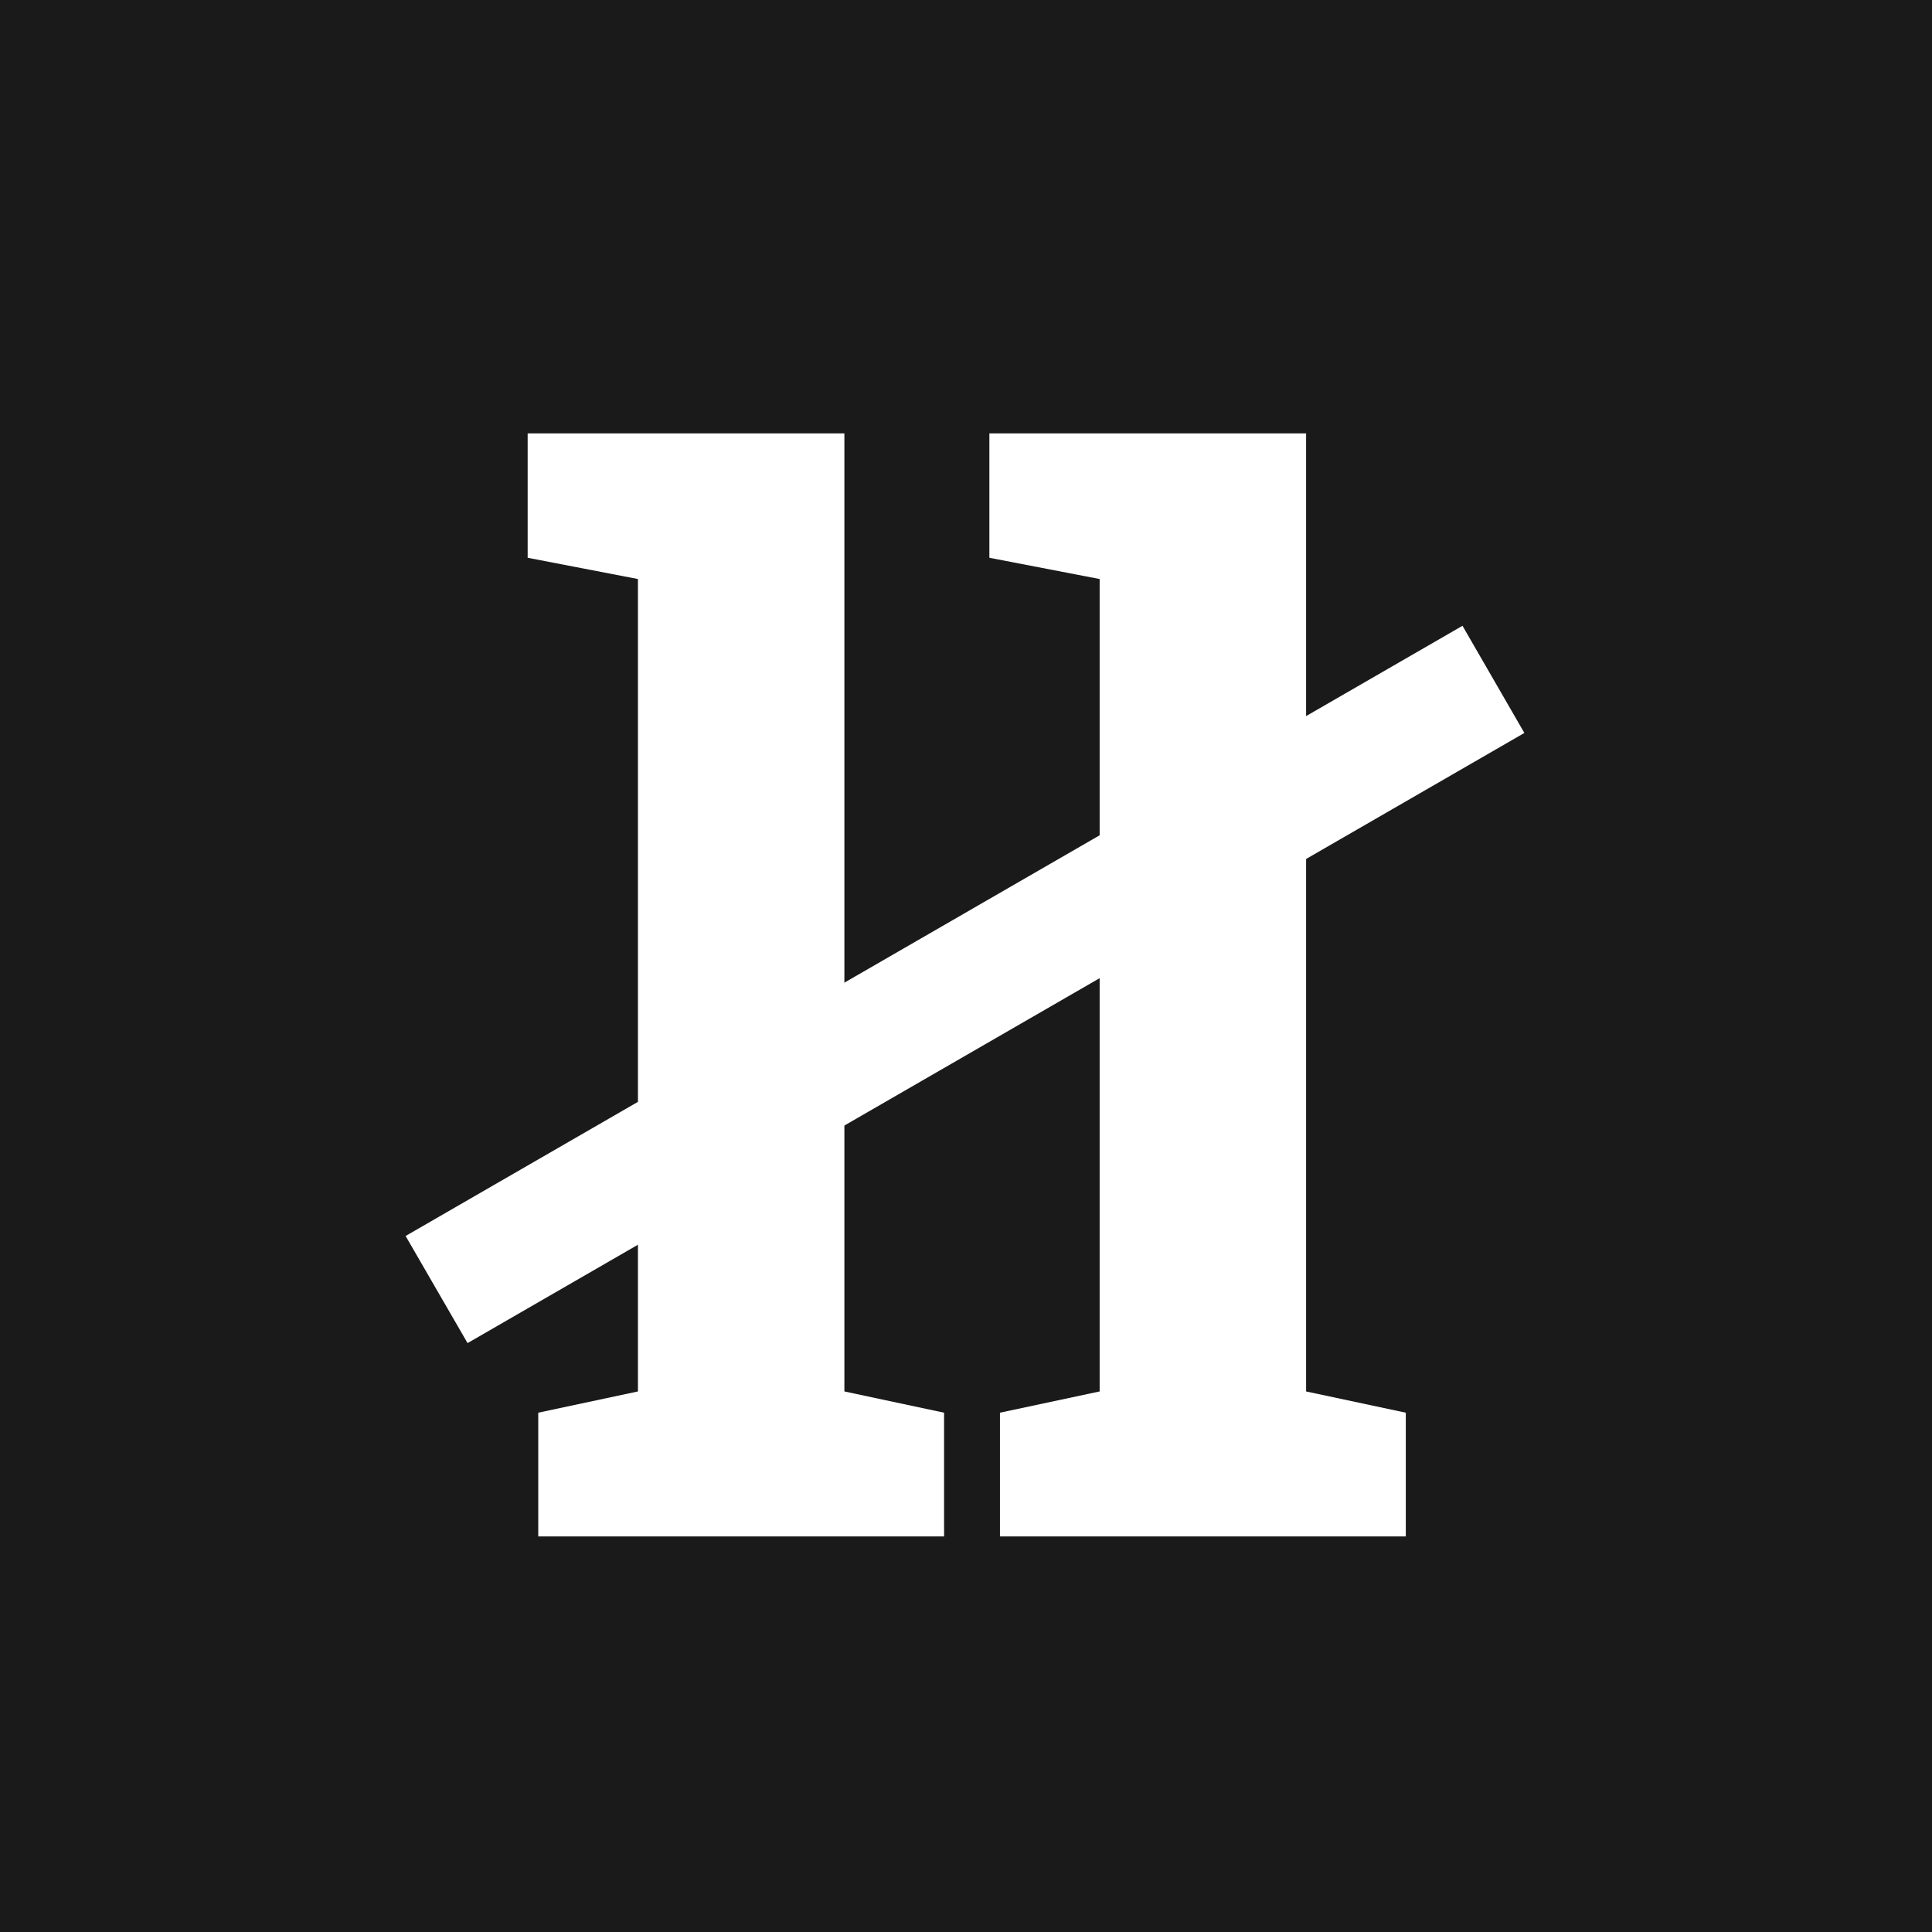 <svg width="256" height="256" viewBox="0 0 67.73 67.73" xmlns="http://www.w3.org/2000/svg"><defs><path id="c" d="M0 0h512v256H0z"/><path id="b" d="M0 0h512v256H0z"/><filter style="color-interpolation-filters:sRGB" id="a" x="-.08" y="-.08" width="1.15" height="1.17"><feFlood flood-opacity="1" flood-color="#000" result="flood"/><feComposite in="flood" in2="SourceGraphic" operator="in" result="composite1"/><feGaussianBlur in="composite1" stdDeviation="1" result="blur"/><feOffset dy=".5" result="offset"/><feComposite in="SourceGraphic" in2="offset" result="composite2"/></filter></defs><g transform="translate(-60.42 57.68)"><rect style="fill:#1a1a1a;stroke-width:1;paint-order:markers stroke fill" width="67.74" height="67.74" x="60.42" y="-57.68" ry="0"/><g transform="translate(114.78 -28.8) scale(1.228)" style="stroke-width:.814;filter:url(#a)"><g style="font-weight:700;font-size:156px;line-height:1.25;font-family:&quot;Roboto Slab&quot;;-inkscape-font-specification:&quot;Roboto Slab Bold&quot;;white-space:pre;shape-inside:url(#b);fill:#fff;stroke-width:.814"><path d="M3.58 143.45v-13.33l10.74-2.29V40.31L2.44 38.02v-13.4h34.12v103.21l10.74 2.29v13.33zm49.74 0v-13.33l10.74-2.29V40.31l-11.88-2.29v-13.4H86.3v103.21l10.74 2.29v13.33z" style="stroke-width:.814" aria-label="ll" transform="translate(-29.85 -18.17) scale(.265)"/></g><g style="font-weight:700;font-size:156px;line-height:1.25;font-family:&quot;Roboto Slab&quot;;-inkscape-font-specification:&quot;Roboto Slab Bold&quot;;white-space:pre;shape-inside:url(#c);fill:#fff;stroke-width:.814"><path d="M10.05 164.01V32.54h13.33V164Z" style="stroke-width:.814" aria-label="|" transform="rotate(60 12.87 -3.25) scale(.265)"/></g></g></g></svg>